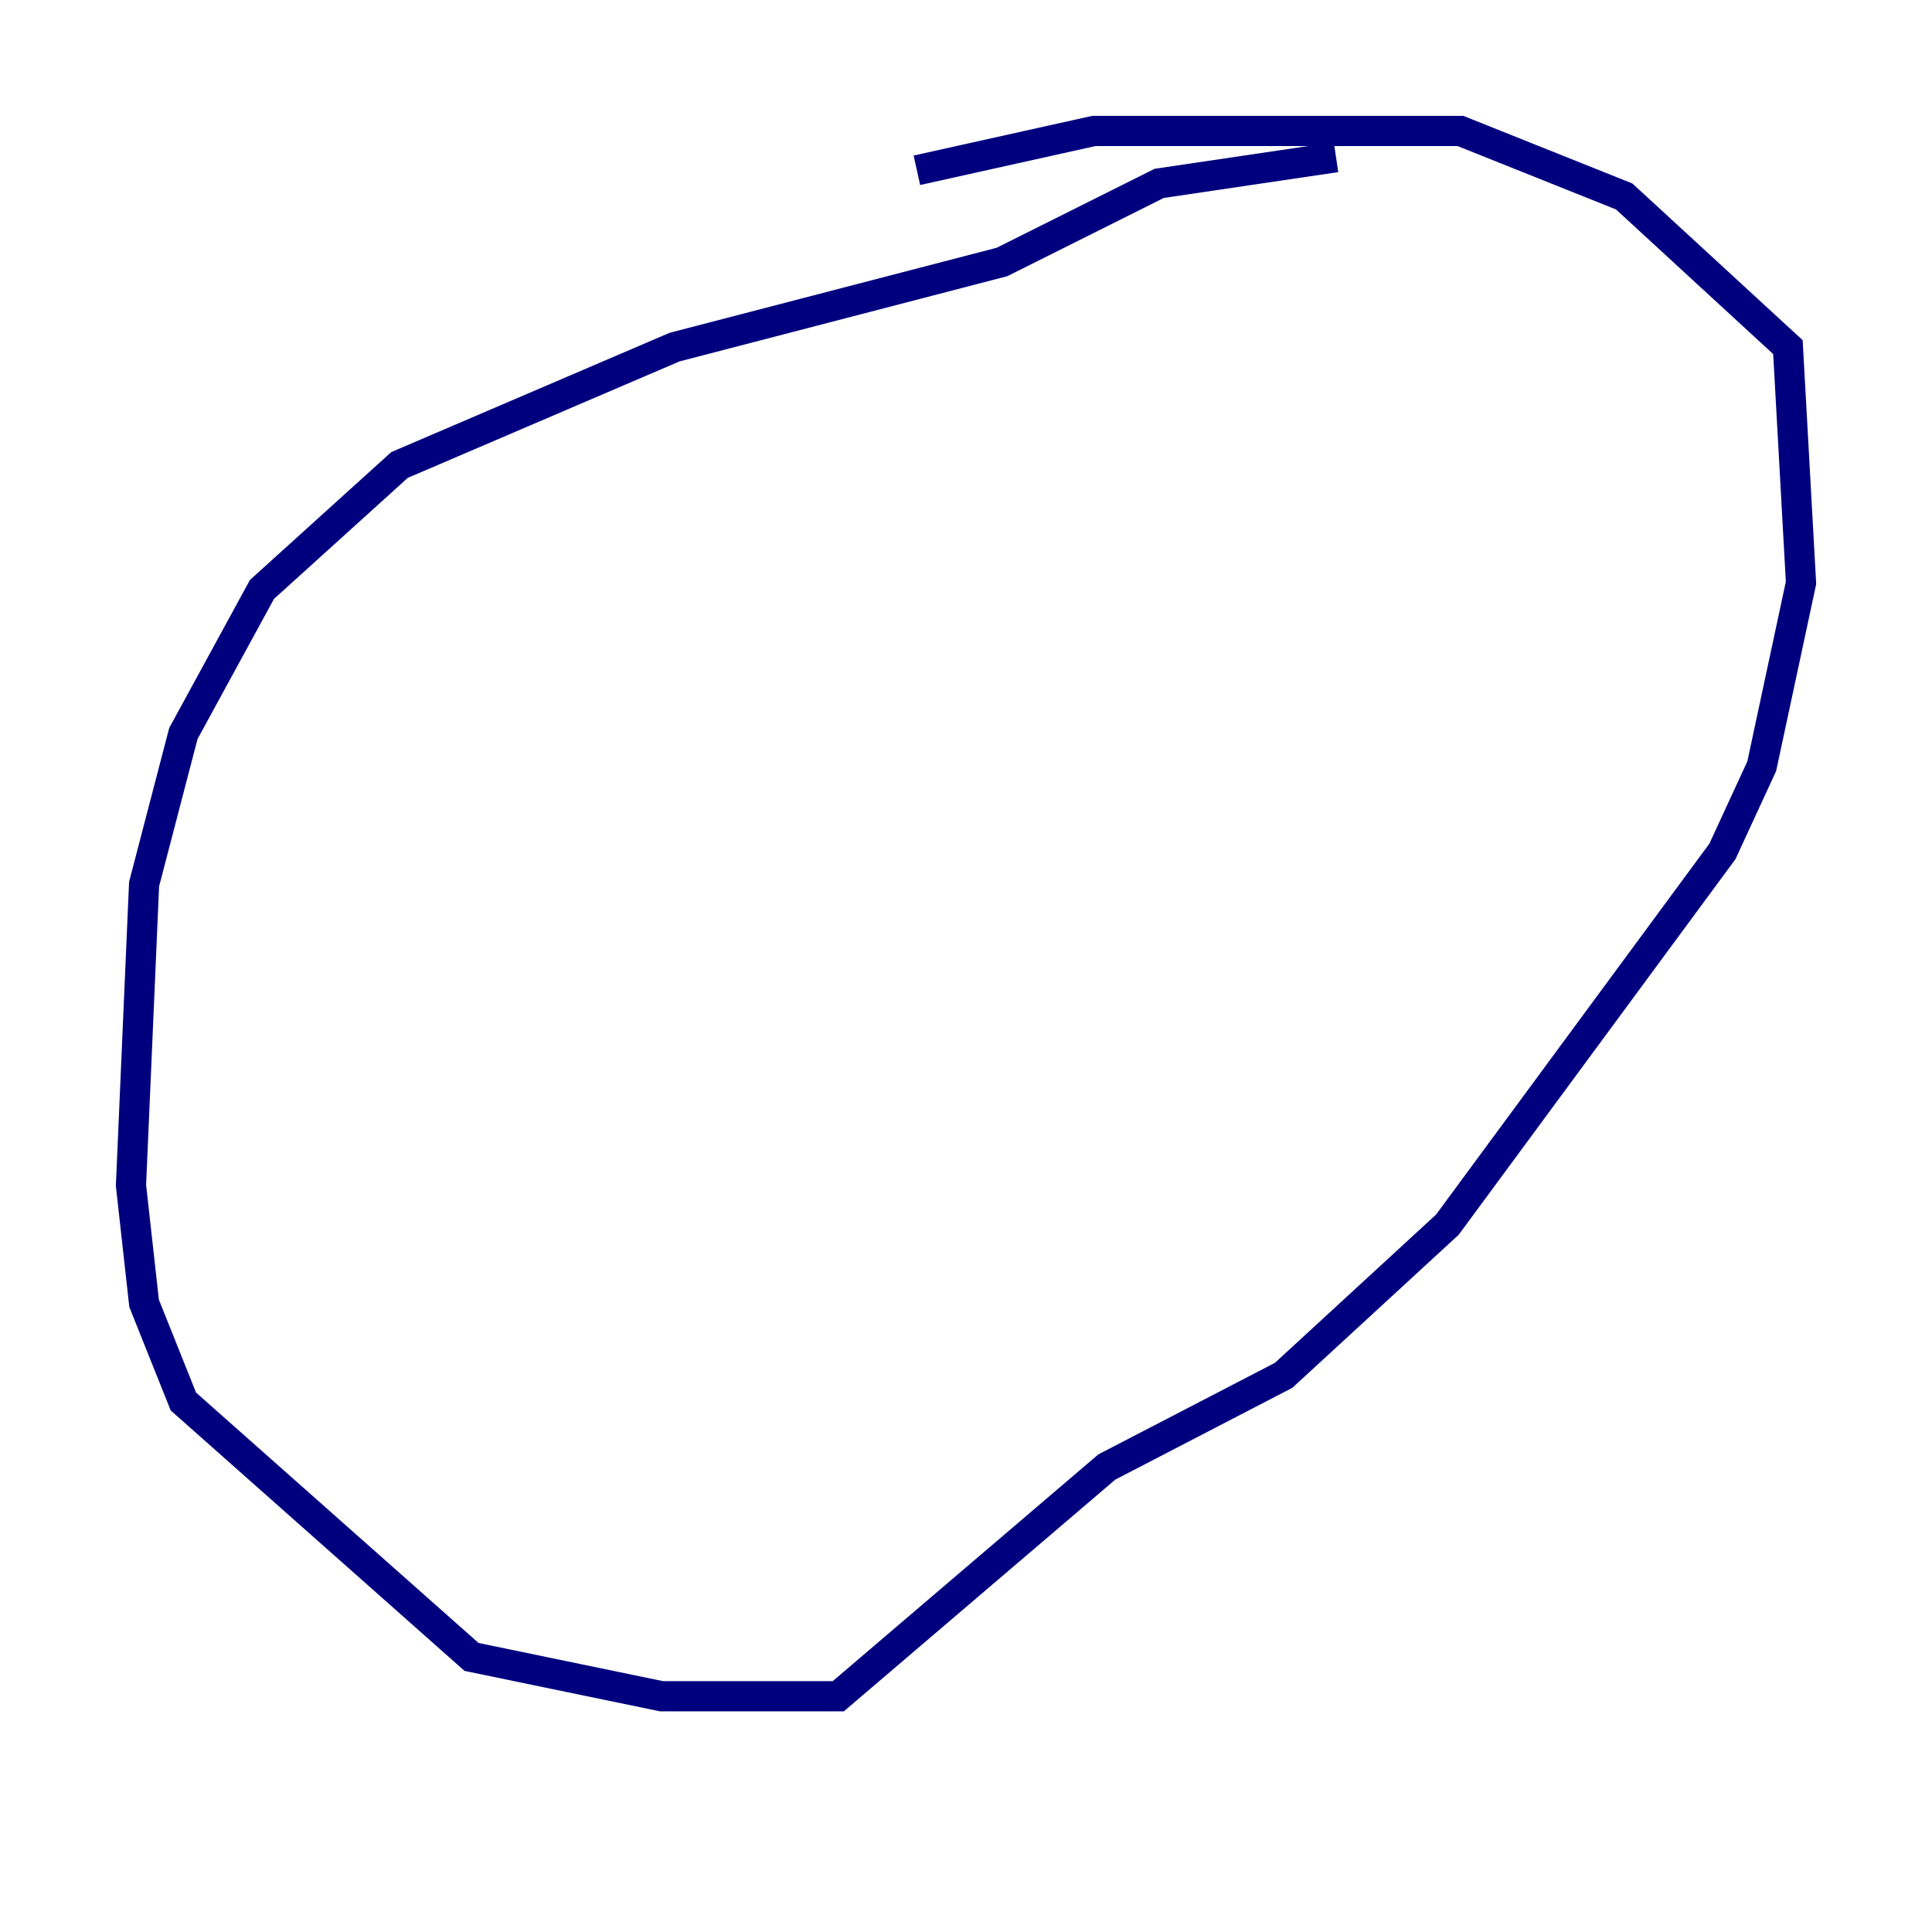 <?xml version="1.0" encoding="utf-8" ?>
<svg baseProfile="tiny" height="128" version="1.2" viewBox="0,0,128,128" width="128" xmlns="http://www.w3.org/2000/svg" xmlns:ev="http://www.w3.org/2001/xml-events" xmlns:xlink="http://www.w3.org/1999/xlink"><defs /><polyline fill="none" points="88.515,10.414 76.8,12.149 66.386,17.356 44.691,22.997 26.468,30.807 17.356,39.051 12.149,48.597 9.546,58.576 8.678,78.536 9.546,86.346 12.149,92.854 31.241,109.776 43.824,112.38 55.539,112.38 73.329,97.193 85.044,91.119 95.891,81.139 114.115,56.407 116.719,50.766 119.322,38.617 118.454,22.997 107.607,13.017 96.759,8.678 72.461,8.678 60.746,11.281" stroke="#00007f" stroke-width="2" /></svg>